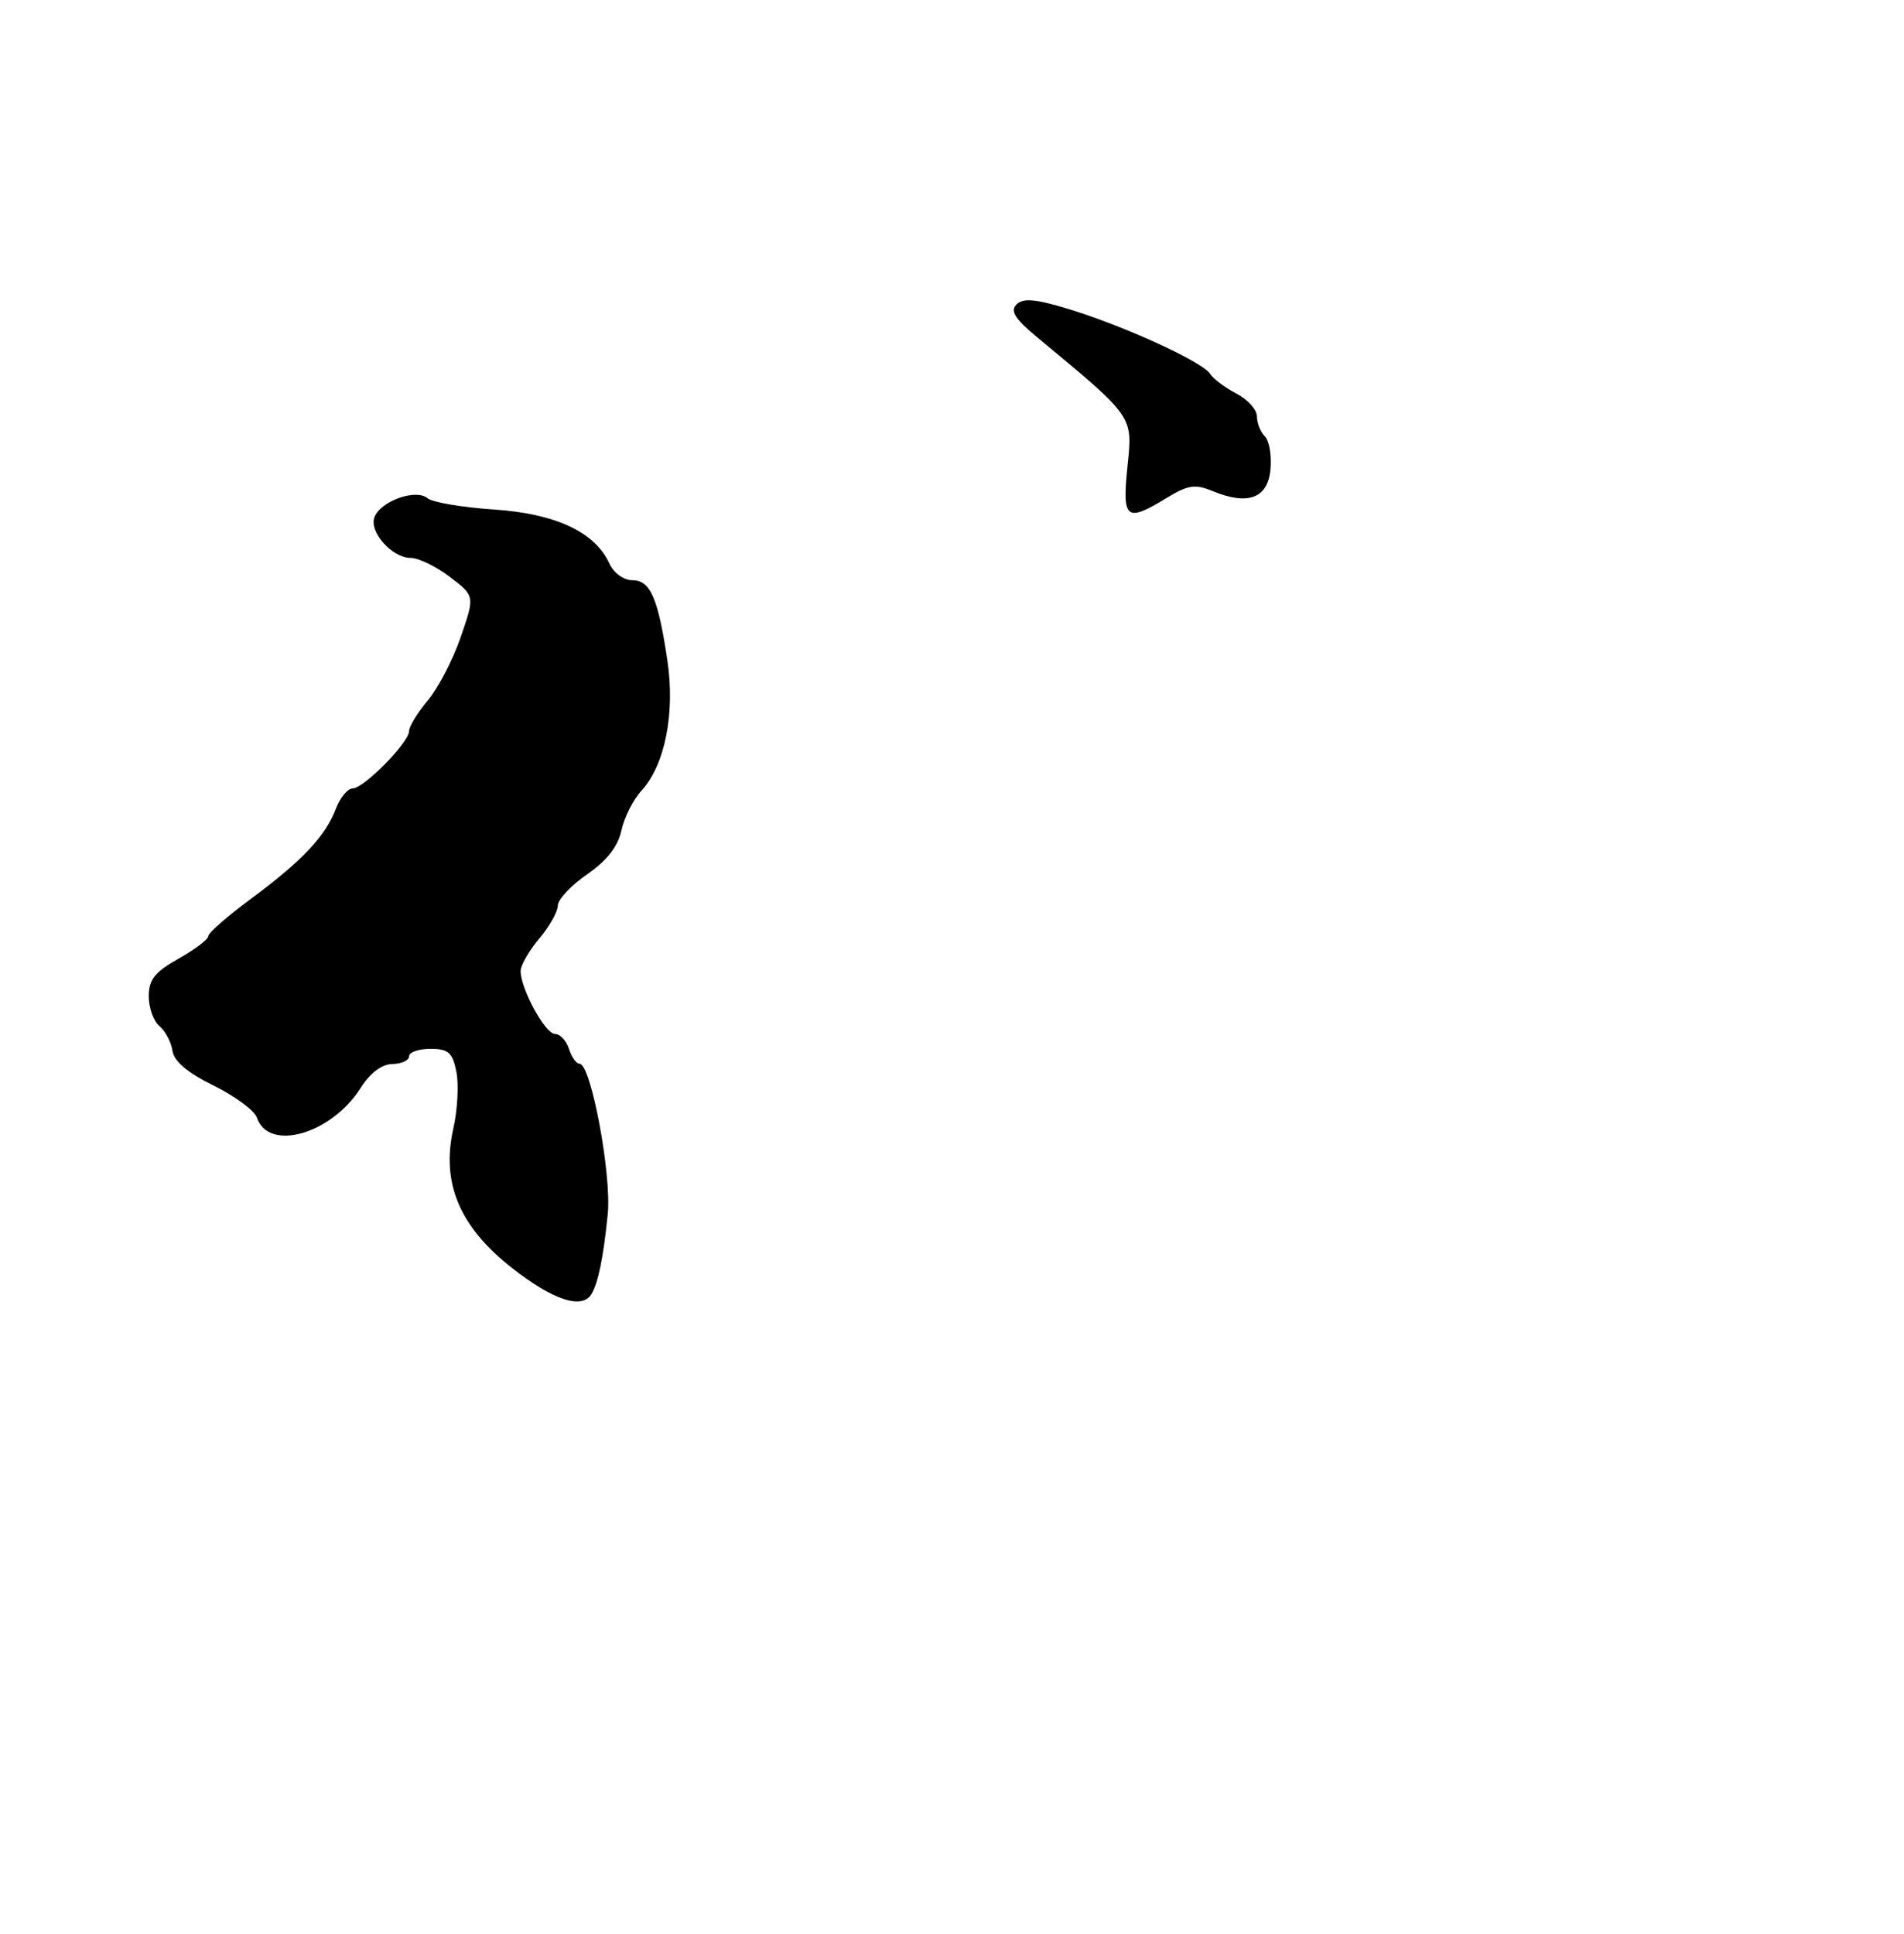 <?xml version="1.0" encoding="UTF-8" standalone="no"?>
<!DOCTYPE svg PUBLIC "-//W3C//DTD SVG 1.1//EN" "http://www.w3.org/Graphics/SVG/1.1/DTD/svg11.dtd" >
<svg xmlns="http://www.w3.org/2000/svg" xmlns:xlink="http://www.w3.org/1999/xlink" version="1.1" viewBox="0 0 256 260">
 <g >
 <path fill="currentColor"
d=" M 79.50 174.00 C 80.42 172.52 81.12 169.11 81.71 163.27 C 82.26 157.93 79.46 143.00 77.92 143.00 C 77.49 143.00 76.85 142.10 76.50 141.00 C 76.15 139.90 75.30 139.00 74.62 139.00 C 73.31 139.00 70.00 132.94 70.00 130.54 C 70.00 129.78 71.12 127.82 72.50 126.18 C 73.88 124.55 75.00 122.55 75.00 121.74 C 75.00 120.93 76.77 119.04 78.94 117.54 C 81.60 115.70 83.10 113.78 83.55 111.65 C 83.92 109.92 85.13 107.50 86.26 106.28 C 89.42 102.83 90.80 95.82 89.72 88.70 C 88.46 80.32 87.43 78.00 85.00 78.00 C 83.85 78.00 82.51 77.02 81.93 75.75 C 80.00 71.52 74.68 69.04 66.36 68.49 C 62.14 68.21 58.14 67.53 57.47 66.97 C 55.90 65.67 51.18 67.36 50.35 69.52 C 49.60 71.50 52.71 75.00 55.22 75.00 C 56.27 75.00 58.64 76.15 60.49 77.56 C 63.85 80.12 63.85 80.12 61.95 85.63 C 60.91 88.66 58.92 92.49 57.53 94.15 C 56.14 95.80 55.00 97.66 55.00 98.28 C 55.00 99.81 48.91 106.00 47.40 106.00 C 46.74 106.00 45.72 107.24 45.15 108.75 C 43.75 112.42 40.59 115.77 33.71 120.85 C 30.57 123.17 28.00 125.42 28.00 125.85 C 28.00 126.28 26.20 127.64 24.00 128.88 C 20.81 130.67 20.00 131.70 20.00 133.94 C 20.00 135.49 20.65 137.29 21.44 137.95 C 22.23 138.61 23.02 140.10 23.19 141.26 C 23.40 142.68 25.22 144.22 28.72 145.94 C 31.60 147.35 34.21 149.29 34.54 150.25 C 36.12 154.89 44.56 152.47 48.50 146.24 C 49.76 144.25 51.34 143.06 52.75 143.04 C 53.99 143.02 55.00 142.55 55.00 142.00 C 55.00 141.45 56.29 141.00 57.88 141.00 C 60.28 141.00 60.85 141.50 61.36 144.07 C 61.70 145.76 61.52 149.19 60.95 151.71 C 59.31 159.05 61.77 164.90 68.83 170.45 C 74.32 174.76 78.22 176.06 79.50 174.00 Z  M 156.88 66.93 C 159.73 65.19 160.70 65.05 163.04 66.02 C 167.79 67.98 170.45 67.00 170.82 63.12 C 171.00 61.27 170.66 59.26 170.07 58.67 C 169.48 58.08 169.00 56.87 169.00 55.97 C 169.00 55.07 167.76 53.70 166.25 52.92 C 164.74 52.14 163.14 50.94 162.70 50.25 C 161.66 48.63 151.17 43.83 143.67 41.54 C 139.25 40.19 137.56 40.04 136.68 40.92 C 135.80 41.80 136.46 42.86 139.39 45.29 C 152.56 56.22 152.29 55.84 151.59 62.73 C 150.86 69.85 151.40 70.27 156.88 66.93 Z "/>
</g>
</svg>